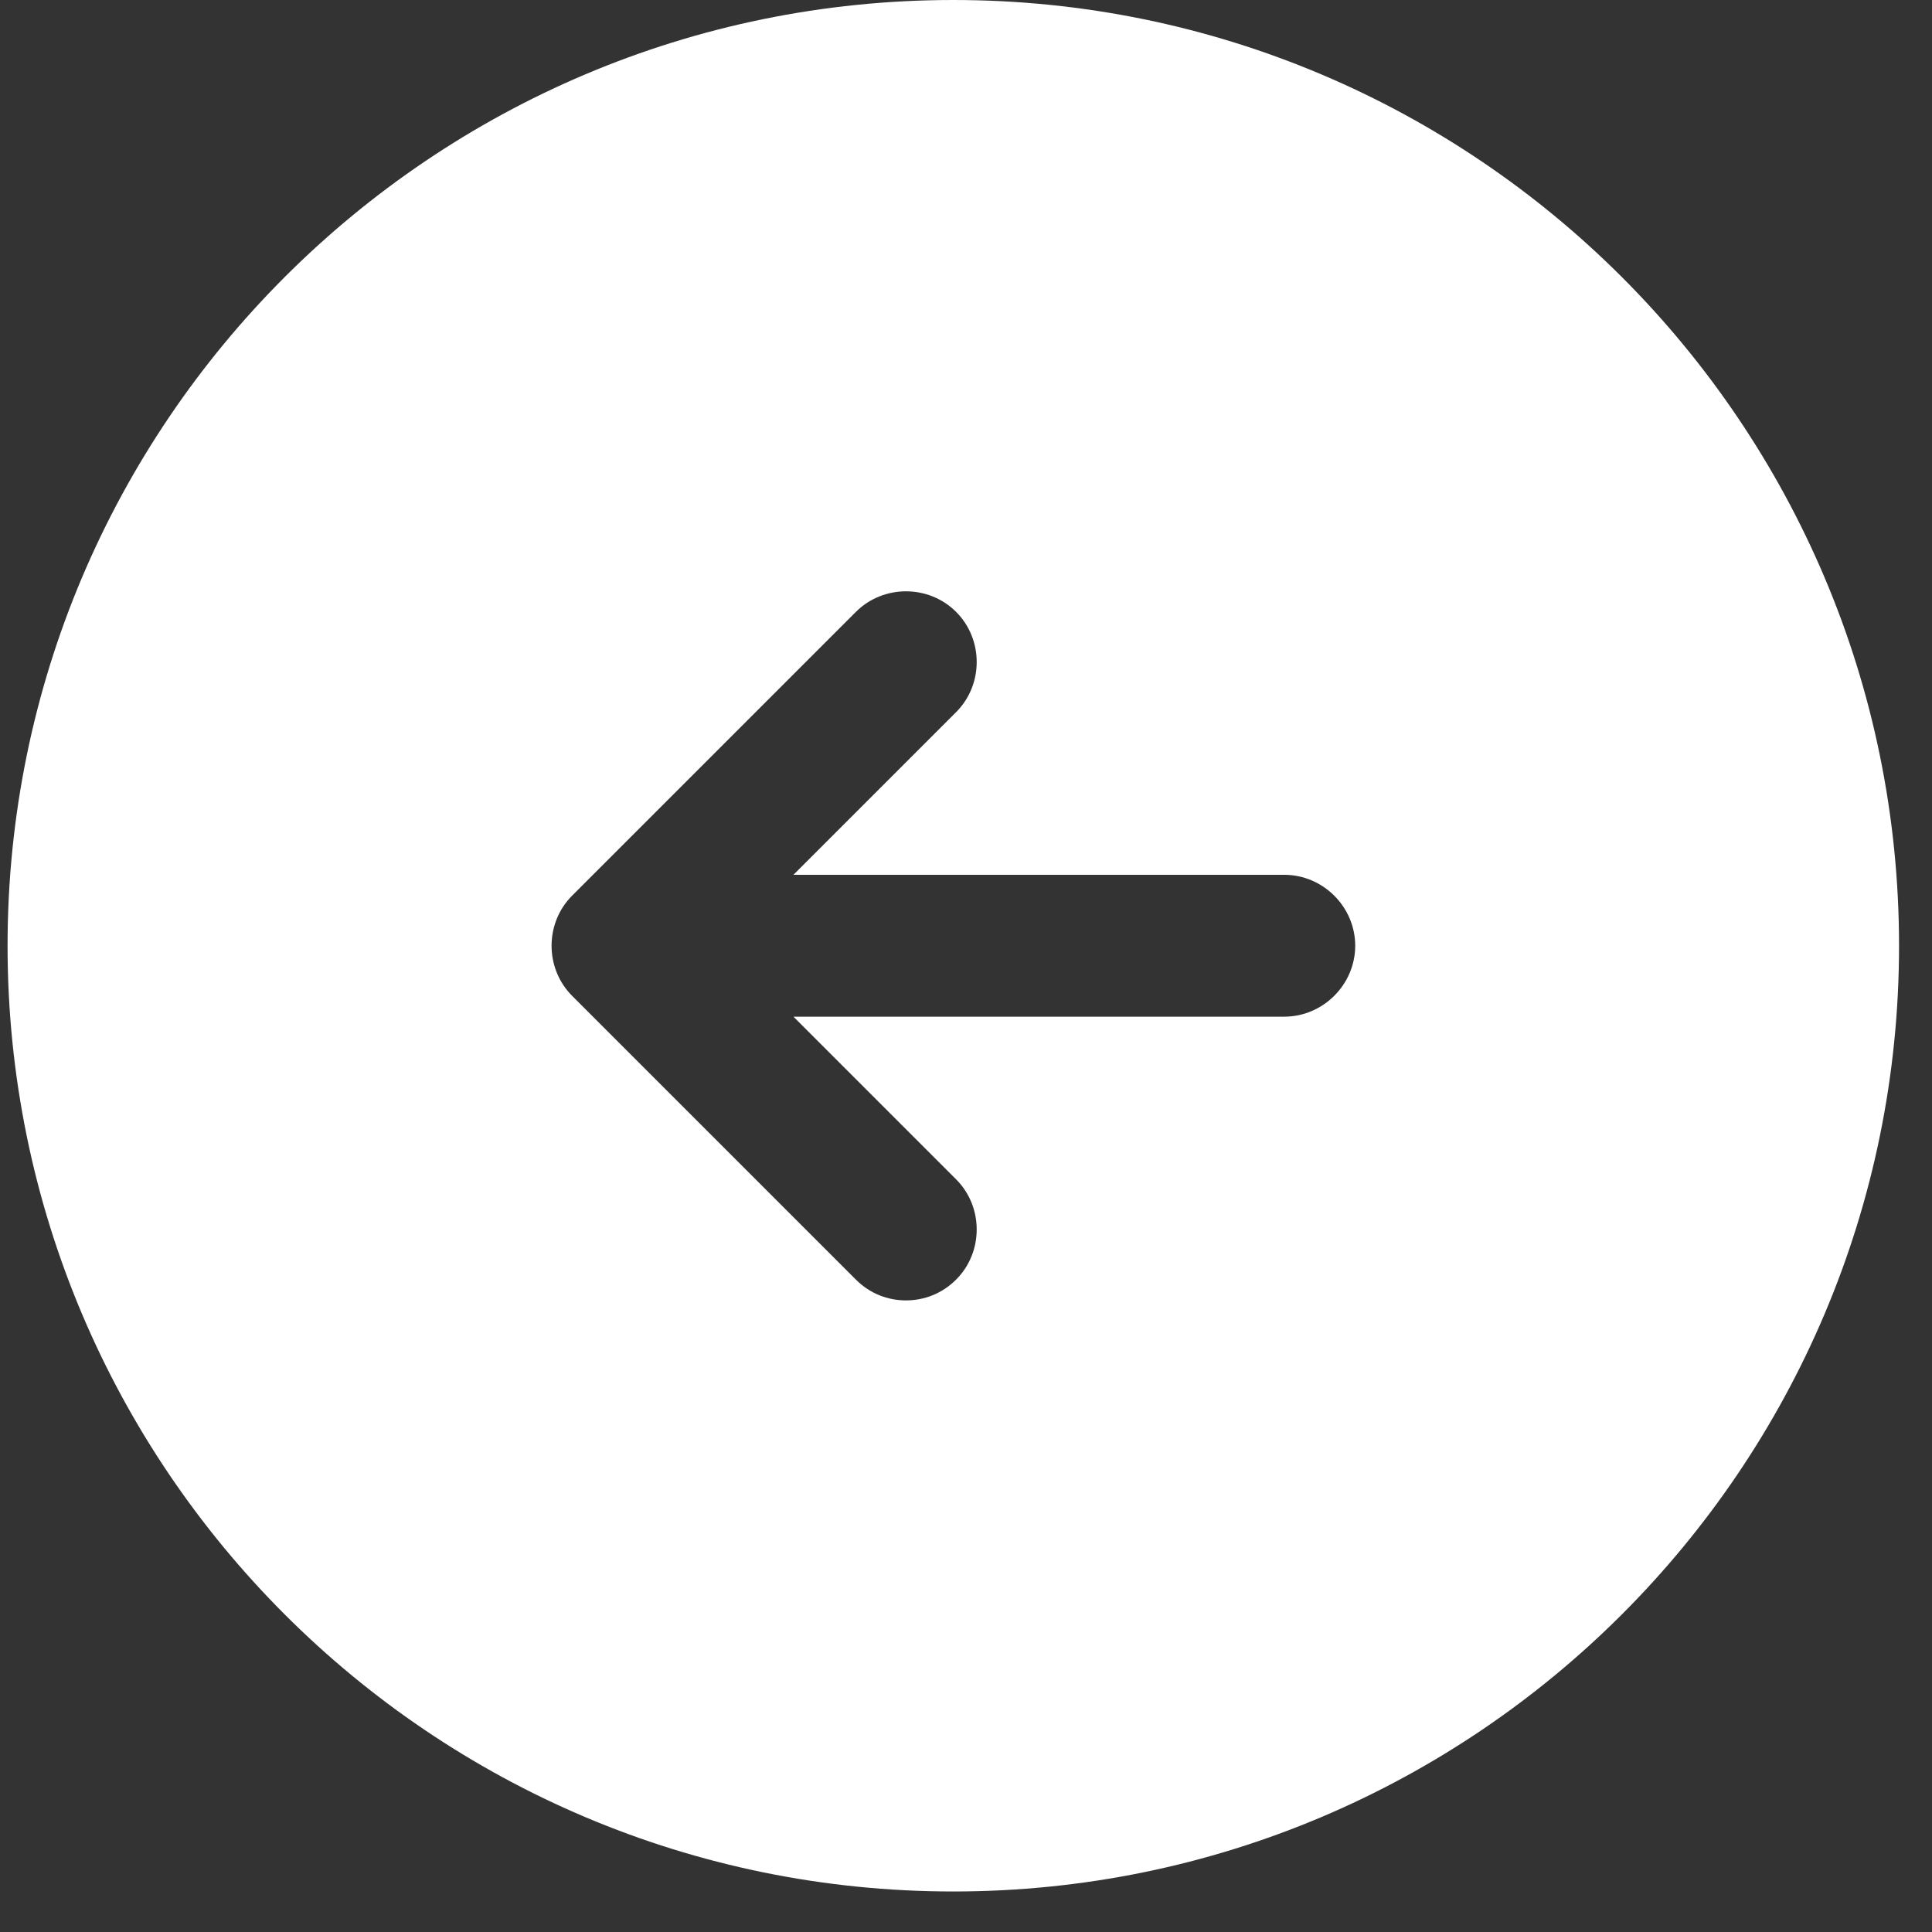<svg width="35" height="35" viewBox="0 0 35 35" fill="none" xmlns="http://www.w3.org/2000/svg">
<rect x="0" y="0" width="35" height="35" fill="#333333" stroke="none"/>
<path d="M17.27 0C26.727 0 34.403 7.676 34.403 17.133C34.403 26.59 26.727 34.266 17.27 34.266C7.812 34.266 0.137 26.59 0.137 17.133C0.137 7.676 7.812 0 17.27 0ZM10.365 18.041L15.505 23.181C15.762 23.438 16.087 23.558 16.413 23.558C16.738 23.558 17.064 23.438 17.321 23.181C17.818 22.684 17.818 21.862 17.321 21.365L14.374 18.418H23.266C23.969 18.418 24.551 17.835 24.551 17.133C24.551 16.43 23.969 15.848 23.266 15.848L14.374 15.848L17.321 12.901C17.818 12.404 17.818 11.582 17.321 11.085C16.824 10.588 16.002 10.588 15.505 11.085L10.365 16.225C9.868 16.722 9.868 17.544 10.365 18.041Z" fill="white"/>
</svg>
